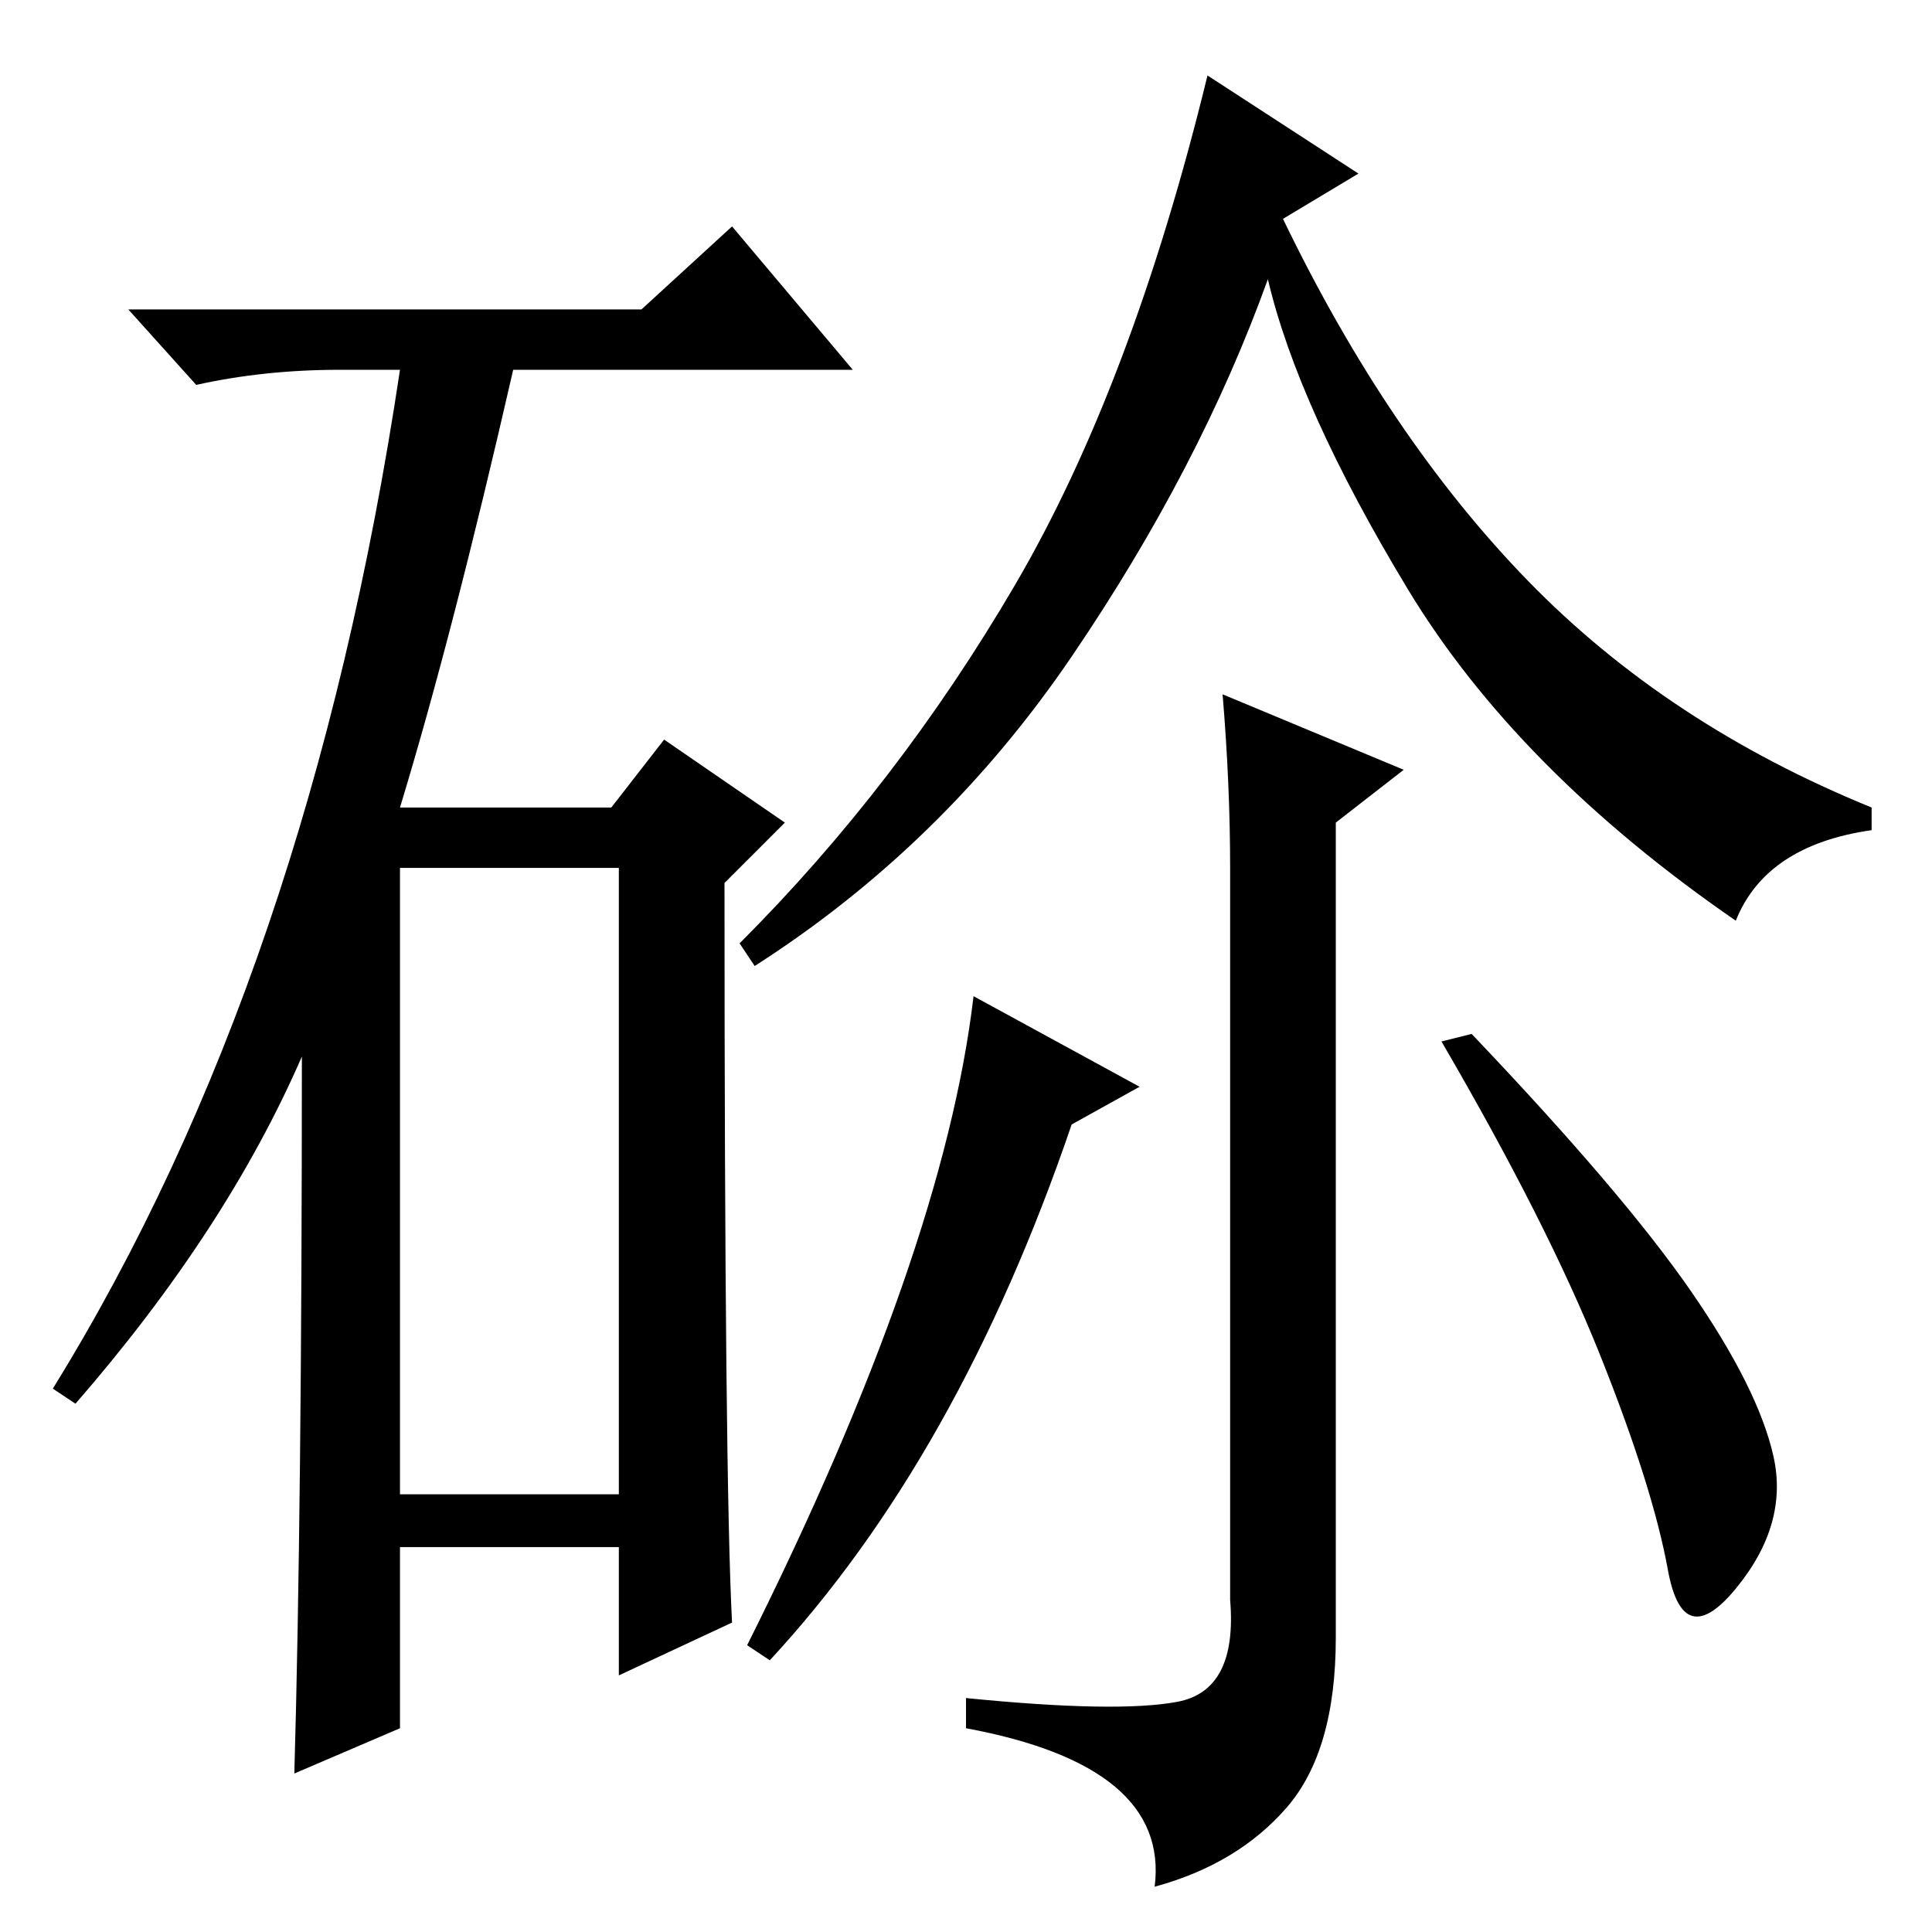 <?xml version="1.0" standalone="no"?>
<!DOCTYPE svg PUBLIC "-//W3C//DTD SVG 1.1//EN" "http://www.w3.org/Graphics/SVG/1.1/DTD/svg11.dtd" >
<svg xmlns="http://www.w3.org/2000/svg" xmlns:xlink="http://www.w3.org/1999/xlink" version="1.1" viewBox="0 -36 256 256">
  <g transform="matrix(1 0 0 -1 0 220)">
   <path fill="currentColor"
d="M85 215l12 11l16 -19h-45q-8 -35 -15 -58h28l7 9l16 -11l-8 -8q0 -79 1 -98l-15 -7v17h-29v-24l-14 -6q1 35 1 95q-10 -23 -30 -46l-3 2q34 55 46 135h-8q-10 0 -19 -2l-9 10h68zM53 58h29v83h-29v-83zM180 233l-10 -6q14 -29 32.5 -48t45.5 -30v-3q-14 -2 -18 -12
q-29 20 -43.5 44t-18.5 41q-9 -25 -26 -50t-42 -41l-2 3q21 21 36.5 47.5t25.5 67.5zM195 119q20 -21 29 -34t11 -22t-5 -17.5t-9 2.5t-9 28.5t-21 41.5zM162 164l24 -10l-9 -7v-108q0 -15 -6.5 -22.5t-17.5 -10.5q2 16 -25 21v4q20 -2 28 -0.5t7 13.5v97q0 11 -1 23z
M102 36l-3 2q26 52 30 86l22 -12l-9 -5q-15 -44 -40 -71z" />
  </g>

</svg>

